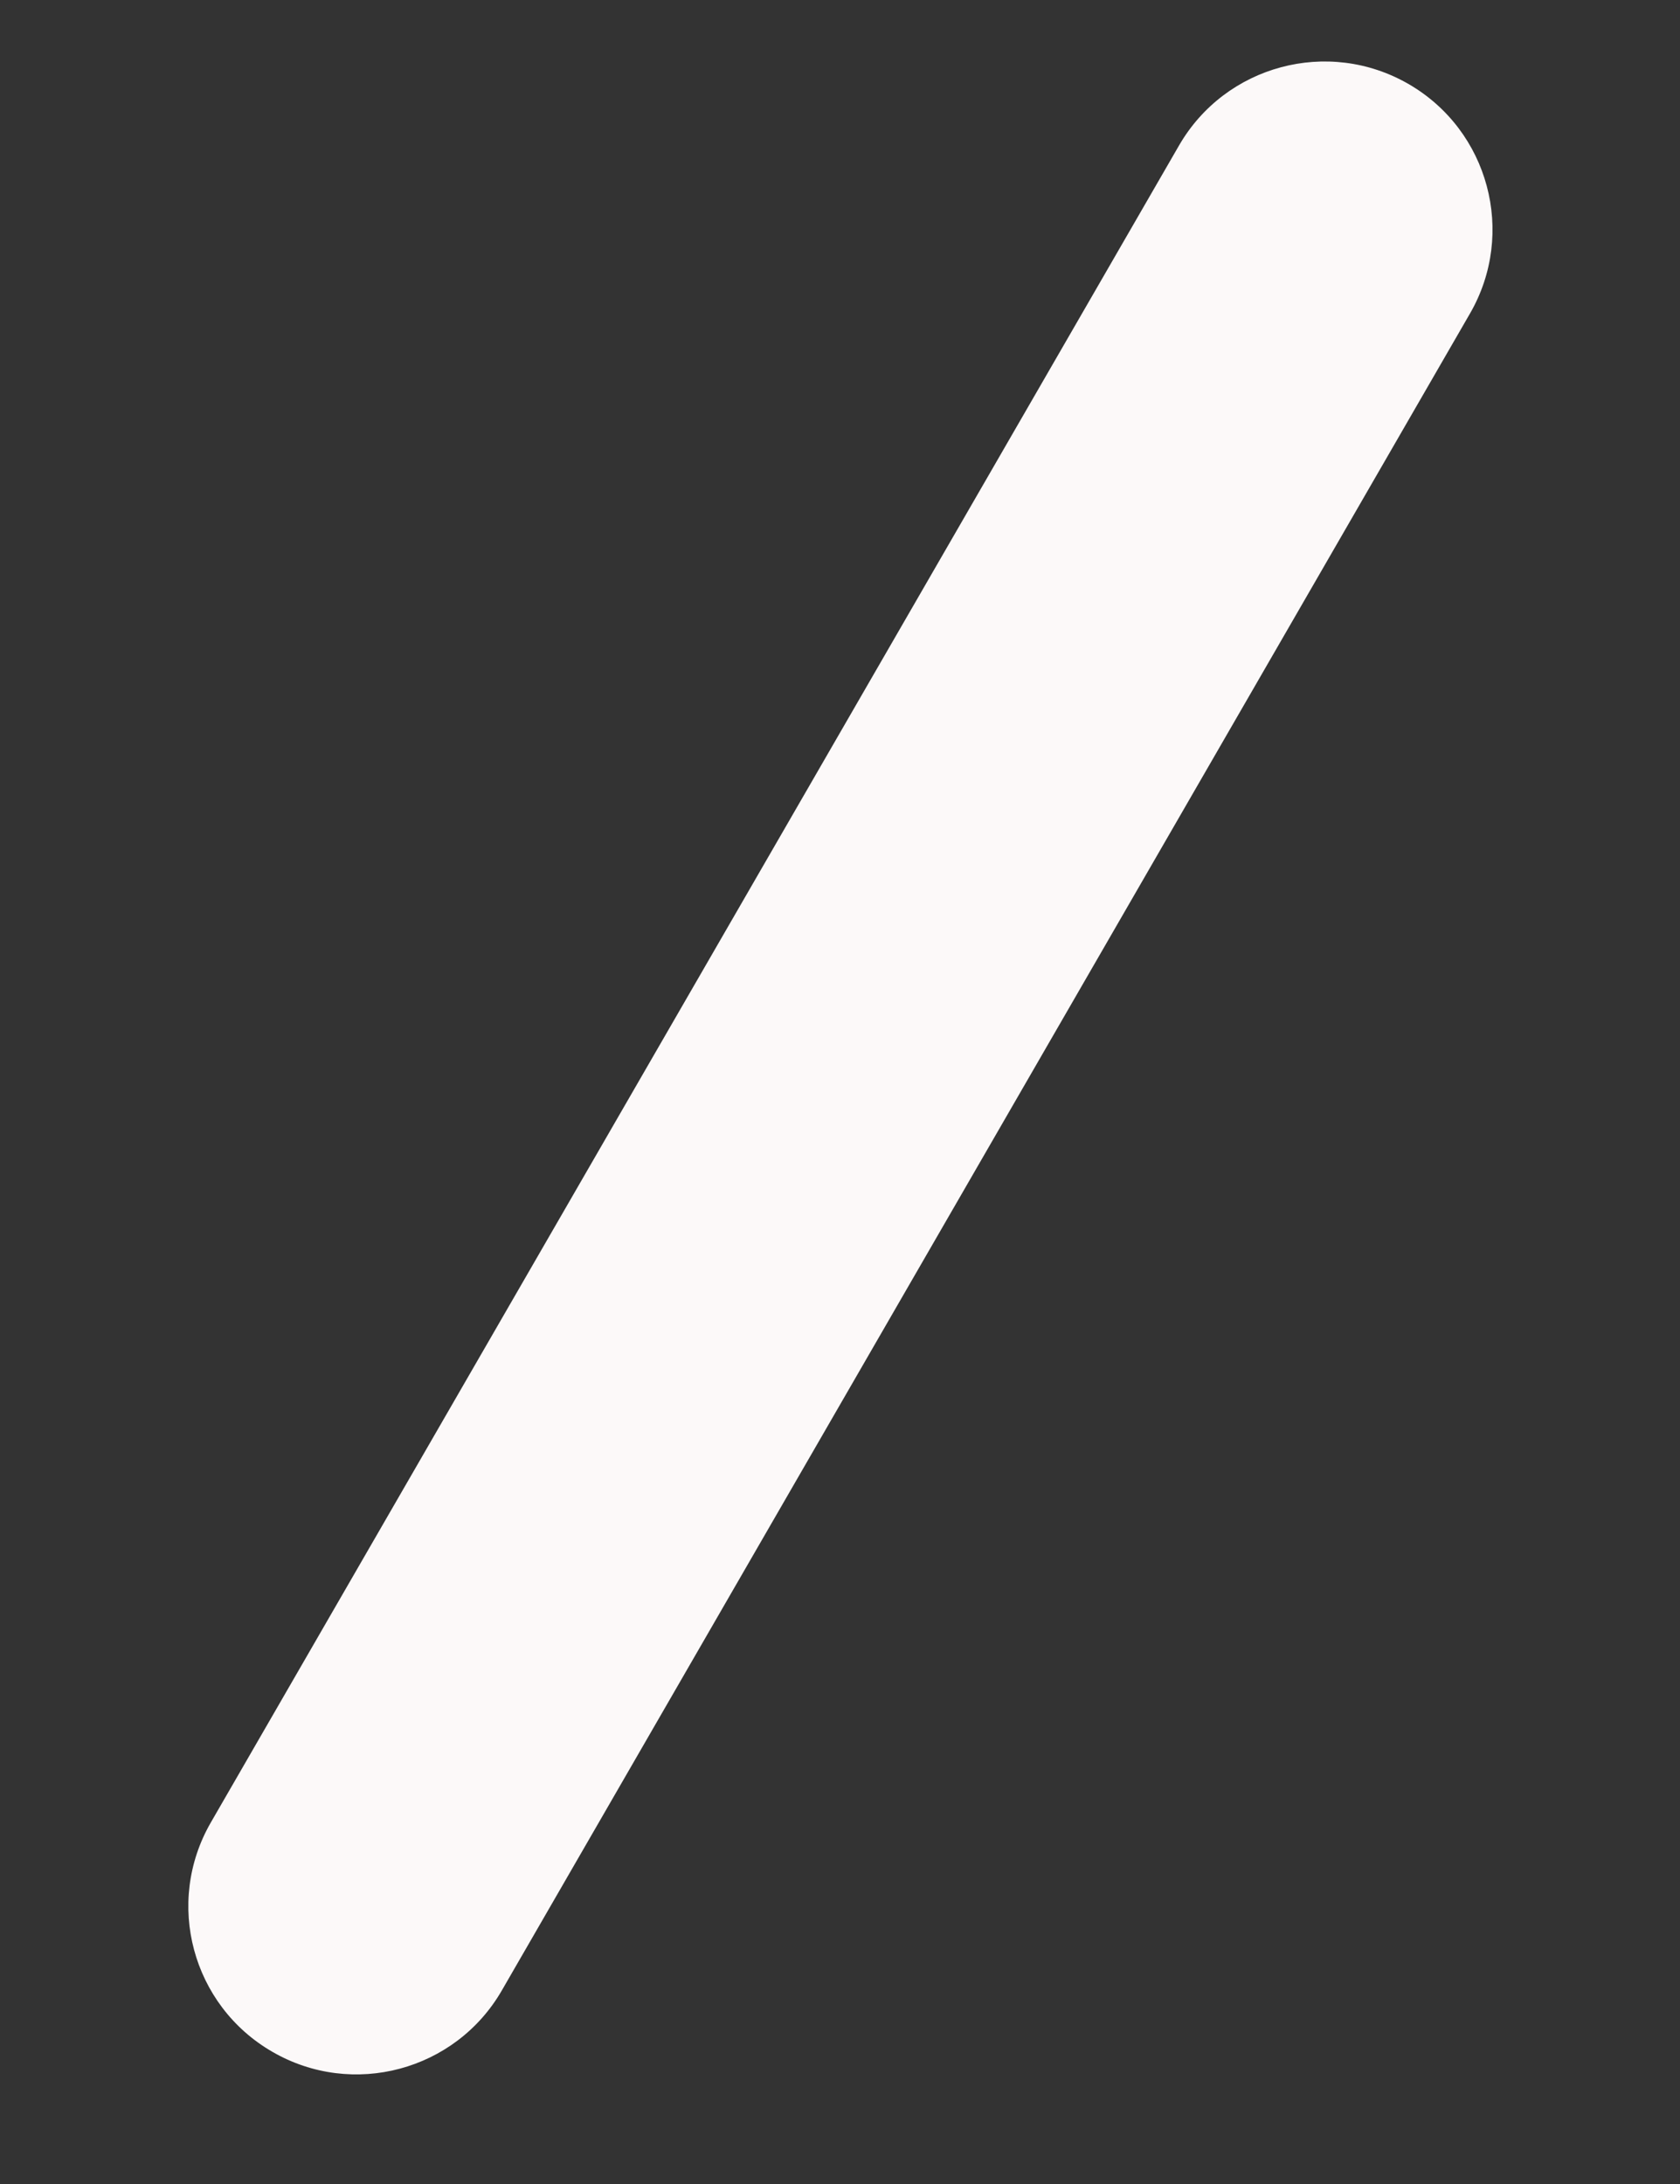 <svg xmlns="http://www.w3.org/2000/svg" width="10" height="13" viewBox="0 0 10 13" fill="none">
  <rect x="0" y="0" width="10" height="13" fill="#333333" stroke="none"/>
  <path fill-rule="evenodd" clip-rule="evenodd" d="M8.384 0.5C8.862 0.776 9.026 1.388 8.75 1.866L2.987 11.848C2.711 12.326 2.099 12.49 1.621 12.213C1.143 11.937 0.979 11.326 1.255 10.848L7.018 0.866C7.294 0.388 7.906 0.224 8.384 0.5Z" fill="#FCF9F9"/>
</svg>